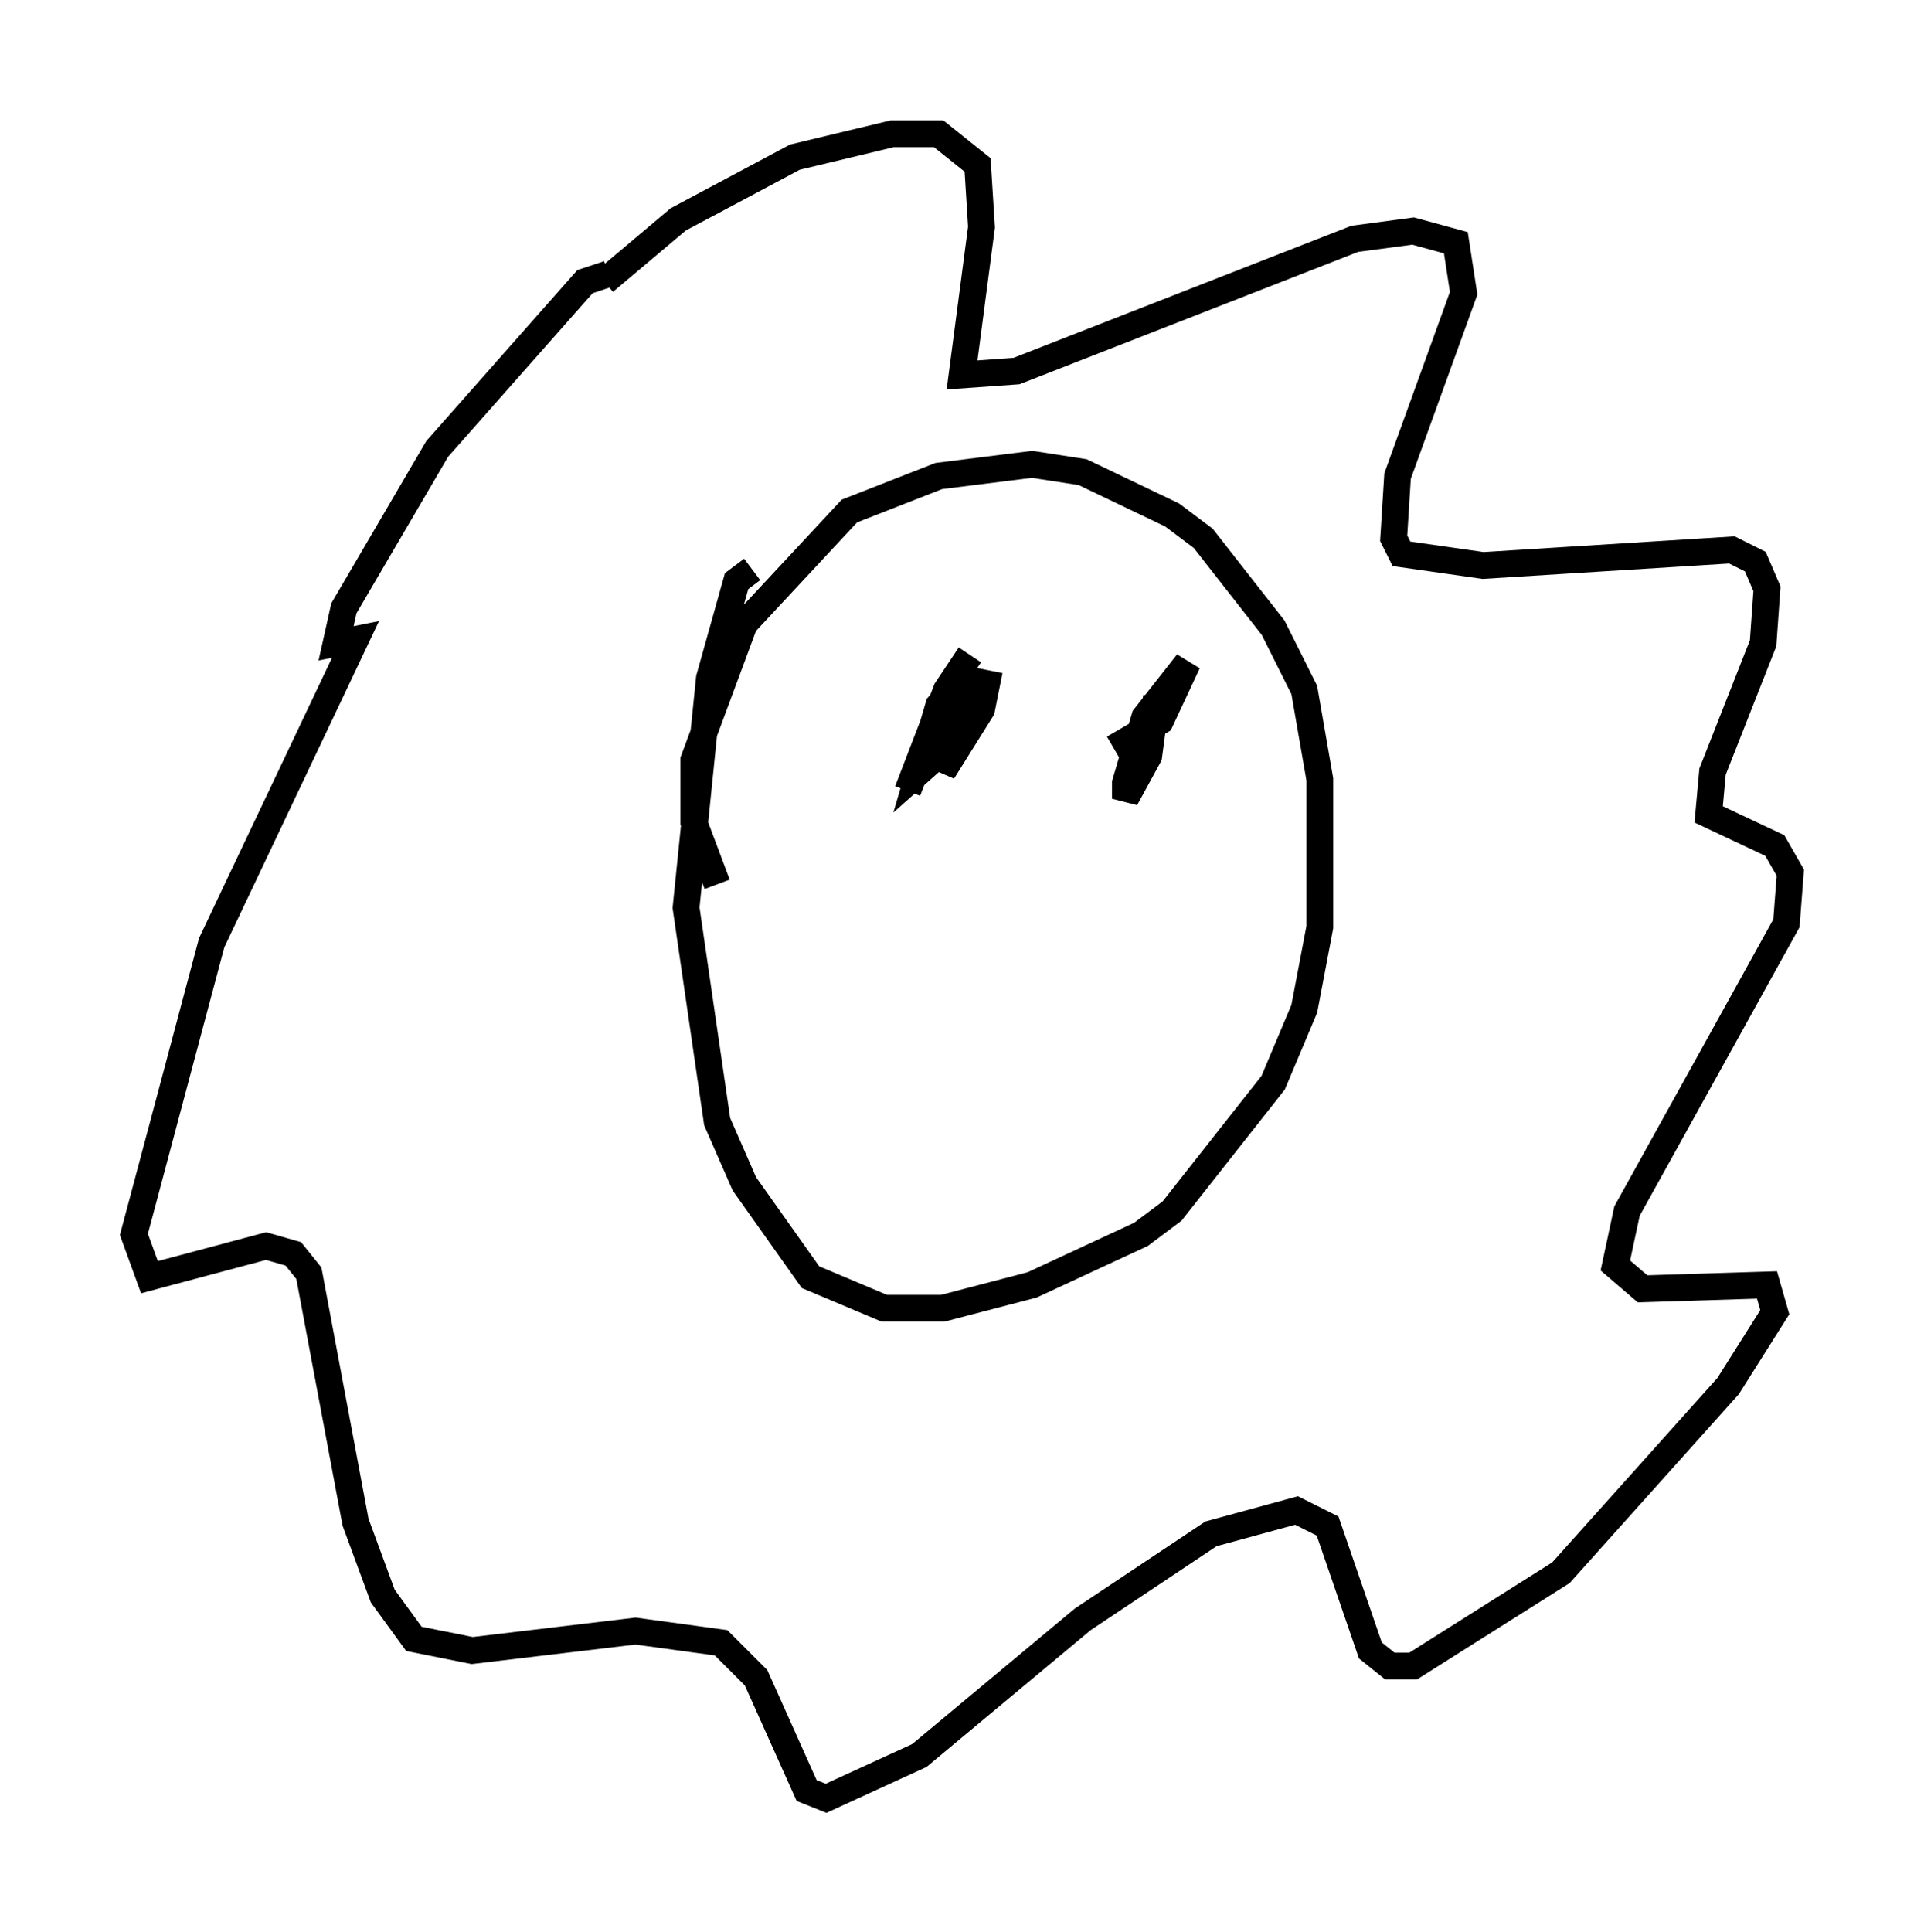 <?xml version="1.0" encoding="utf-8" ?>
<svg baseProfile="full" height="72.167" version="1.1" width="71.877" xmlns="http://www.w3.org/2000/svg" xmlns:ev="http://www.w3.org/2001/xml-events" xmlns:xlink="http://www.w3.org/1999/xlink"><defs /><rect fill="white" height="72.167" width="71.877" x="0" y="0" /><path d="M21.123, 12.698 m1.453, -2.179 l2.76, -2.324 4.358, -2.324 l3.631, -0.872 1.743, 0.0 l1.453, 1.162 0.145, 2.324 l-0.726, 5.52 2.034, -0.145 l12.637, -4.939 2.179, -0.291 l1.598, 0.436 0.291, 1.888 l-2.469, 6.827 -0.145, 2.324 l0.291, 0.581 3.05, 0.436 l9.296, -0.581 0.872, 0.436 l0.436, 1.017 -0.145, 2.034 l-1.888, 4.793 -0.145, 1.598 l2.469, 1.162 0.581, 1.017 l-0.145, 1.888 -5.955, 10.749 l-0.436, 2.034 1.017, 0.872 l4.648, -0.145 0.291, 1.017 l-1.743, 2.76 -6.246, 6.972 l-5.52, 3.486 -0.872, 0.0 l-0.726, -0.581 -1.598, -4.648 l-1.162, -0.581 -3.196, 0.872 l-4.793, 3.196 -6.101, 5.084 l-3.486, 1.598 -0.726, -0.291 l-1.888, -4.212 -1.307, -1.307 l-3.196, -0.436 -6.101, 0.726 l-2.179, -0.436 -1.162, -1.598 l-1.017, -2.76 -1.743, -9.296 l-0.581, -0.726 -1.017, -0.291 l-4.358, 1.162 -0.581, -1.598 l2.905, -10.894 5.374, -11.33 l-0.726, 0.145 0.291, -1.307 l3.486, -5.955 5.52, -6.246 l0.872, -0.291 m5.374, 11.039 l-0.581, 0.436 -1.017, 3.631 l-0.872, 8.57 1.162, 7.989 l1.017, 2.324 2.469, 3.486 l2.76, 1.162 2.179, 0.0 l3.341, -0.872 4.067, -1.888 l1.162, -0.872 3.777, -4.793 l1.162, -2.76 0.581, -3.05 l0.0, -5.52 -0.581, -3.341 l-1.162, -2.324 -2.615, -3.341 l-1.162, -0.872 -3.341, -1.598 l-1.888, -0.291 -3.486, 0.436 l-3.341, 1.307 -3.922, 4.212 l-1.888, 5.084 0.0, 2.324 l0.872, 2.324 m10.168, -7.989 l-0.291, 1.453 -1.453, 2.324 l1.017, -3.777 -1.162, 1.307 l-0.726, 2.469 1.307, -1.162 m0.581, -3.196 l-0.872, 1.307 -1.453, 3.777 m7.698, -1.598 l1.743, -1.017 1.017, -2.179 l-1.598, 2.034 -0.726, 2.469 l0.0, 0.581 0.872, -1.598 l0.291, -2.179 -0.436, 2.034 " fill="none" stroke="black" stroke-width="1" /></svg>
